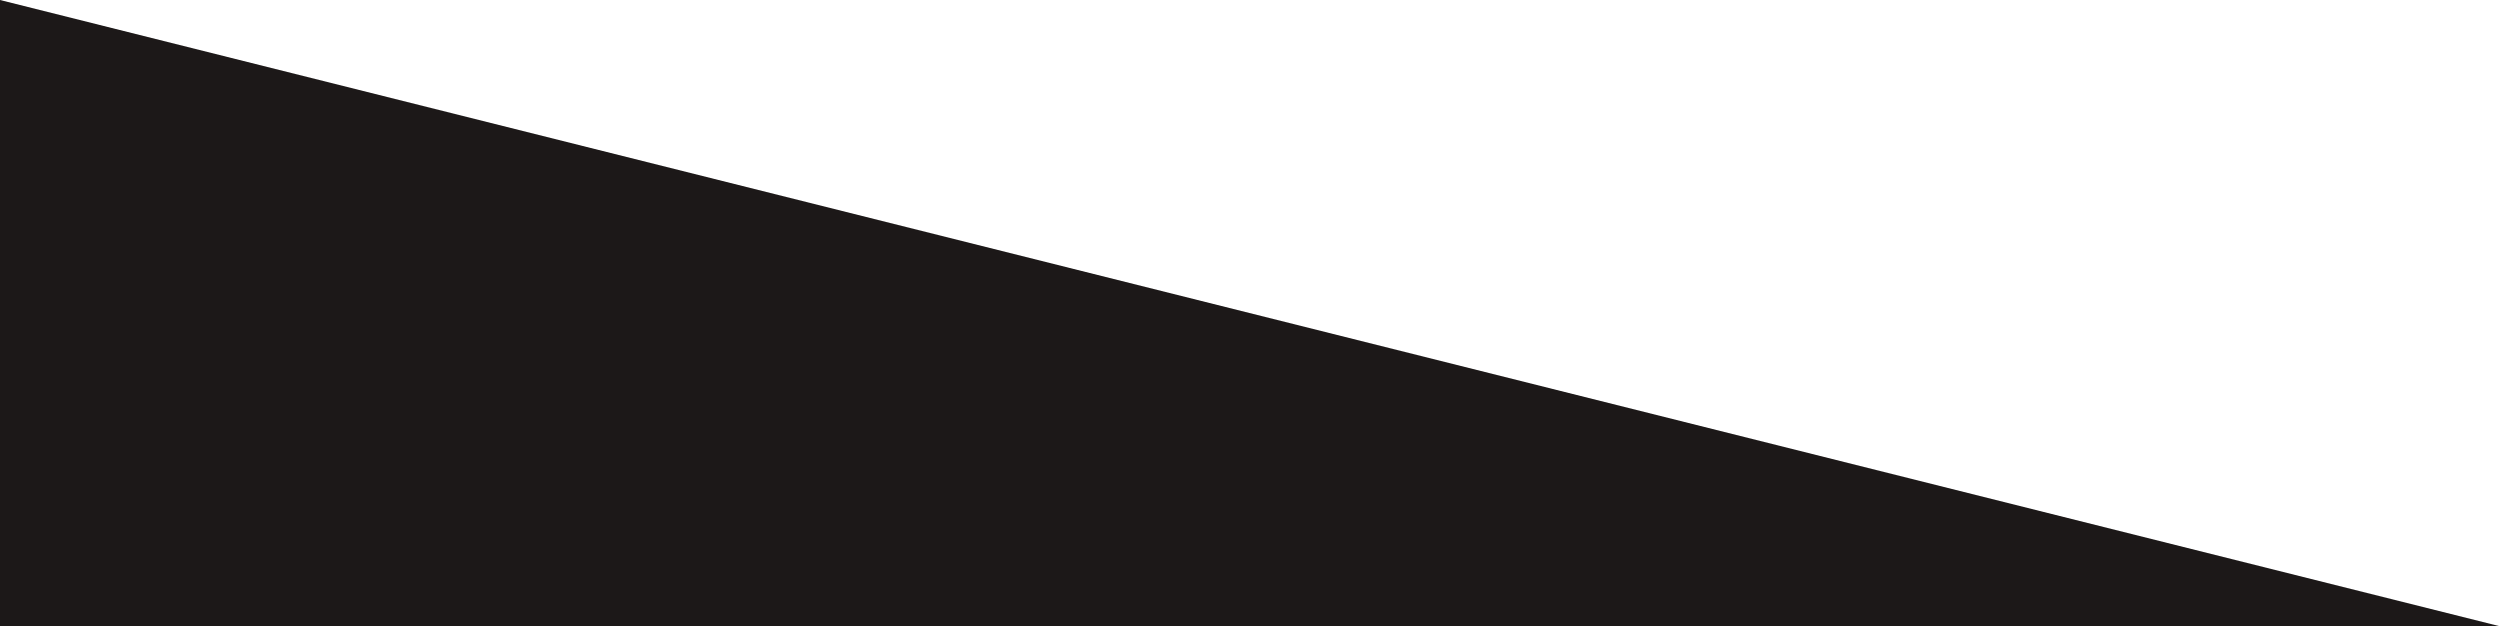 <svg xmlns="http://www.w3.org/2000/svg" preserveAspectRatio='none' viewBox="0 0 1915.17 479.78">
  <defs>
    <style>
      .cls-1{fill:#1C1818;}
    </style>
  </defs>
  <g id="Lager_2" data-name="Lager 2">
    <g id="Lager_1-2" data-name="Lager 1">
      <polygon class="cls-1" points="1915.17 479.78 0 0 0 479.78 1915.17 479.78"/>
    </g>
  </g>
</svg>